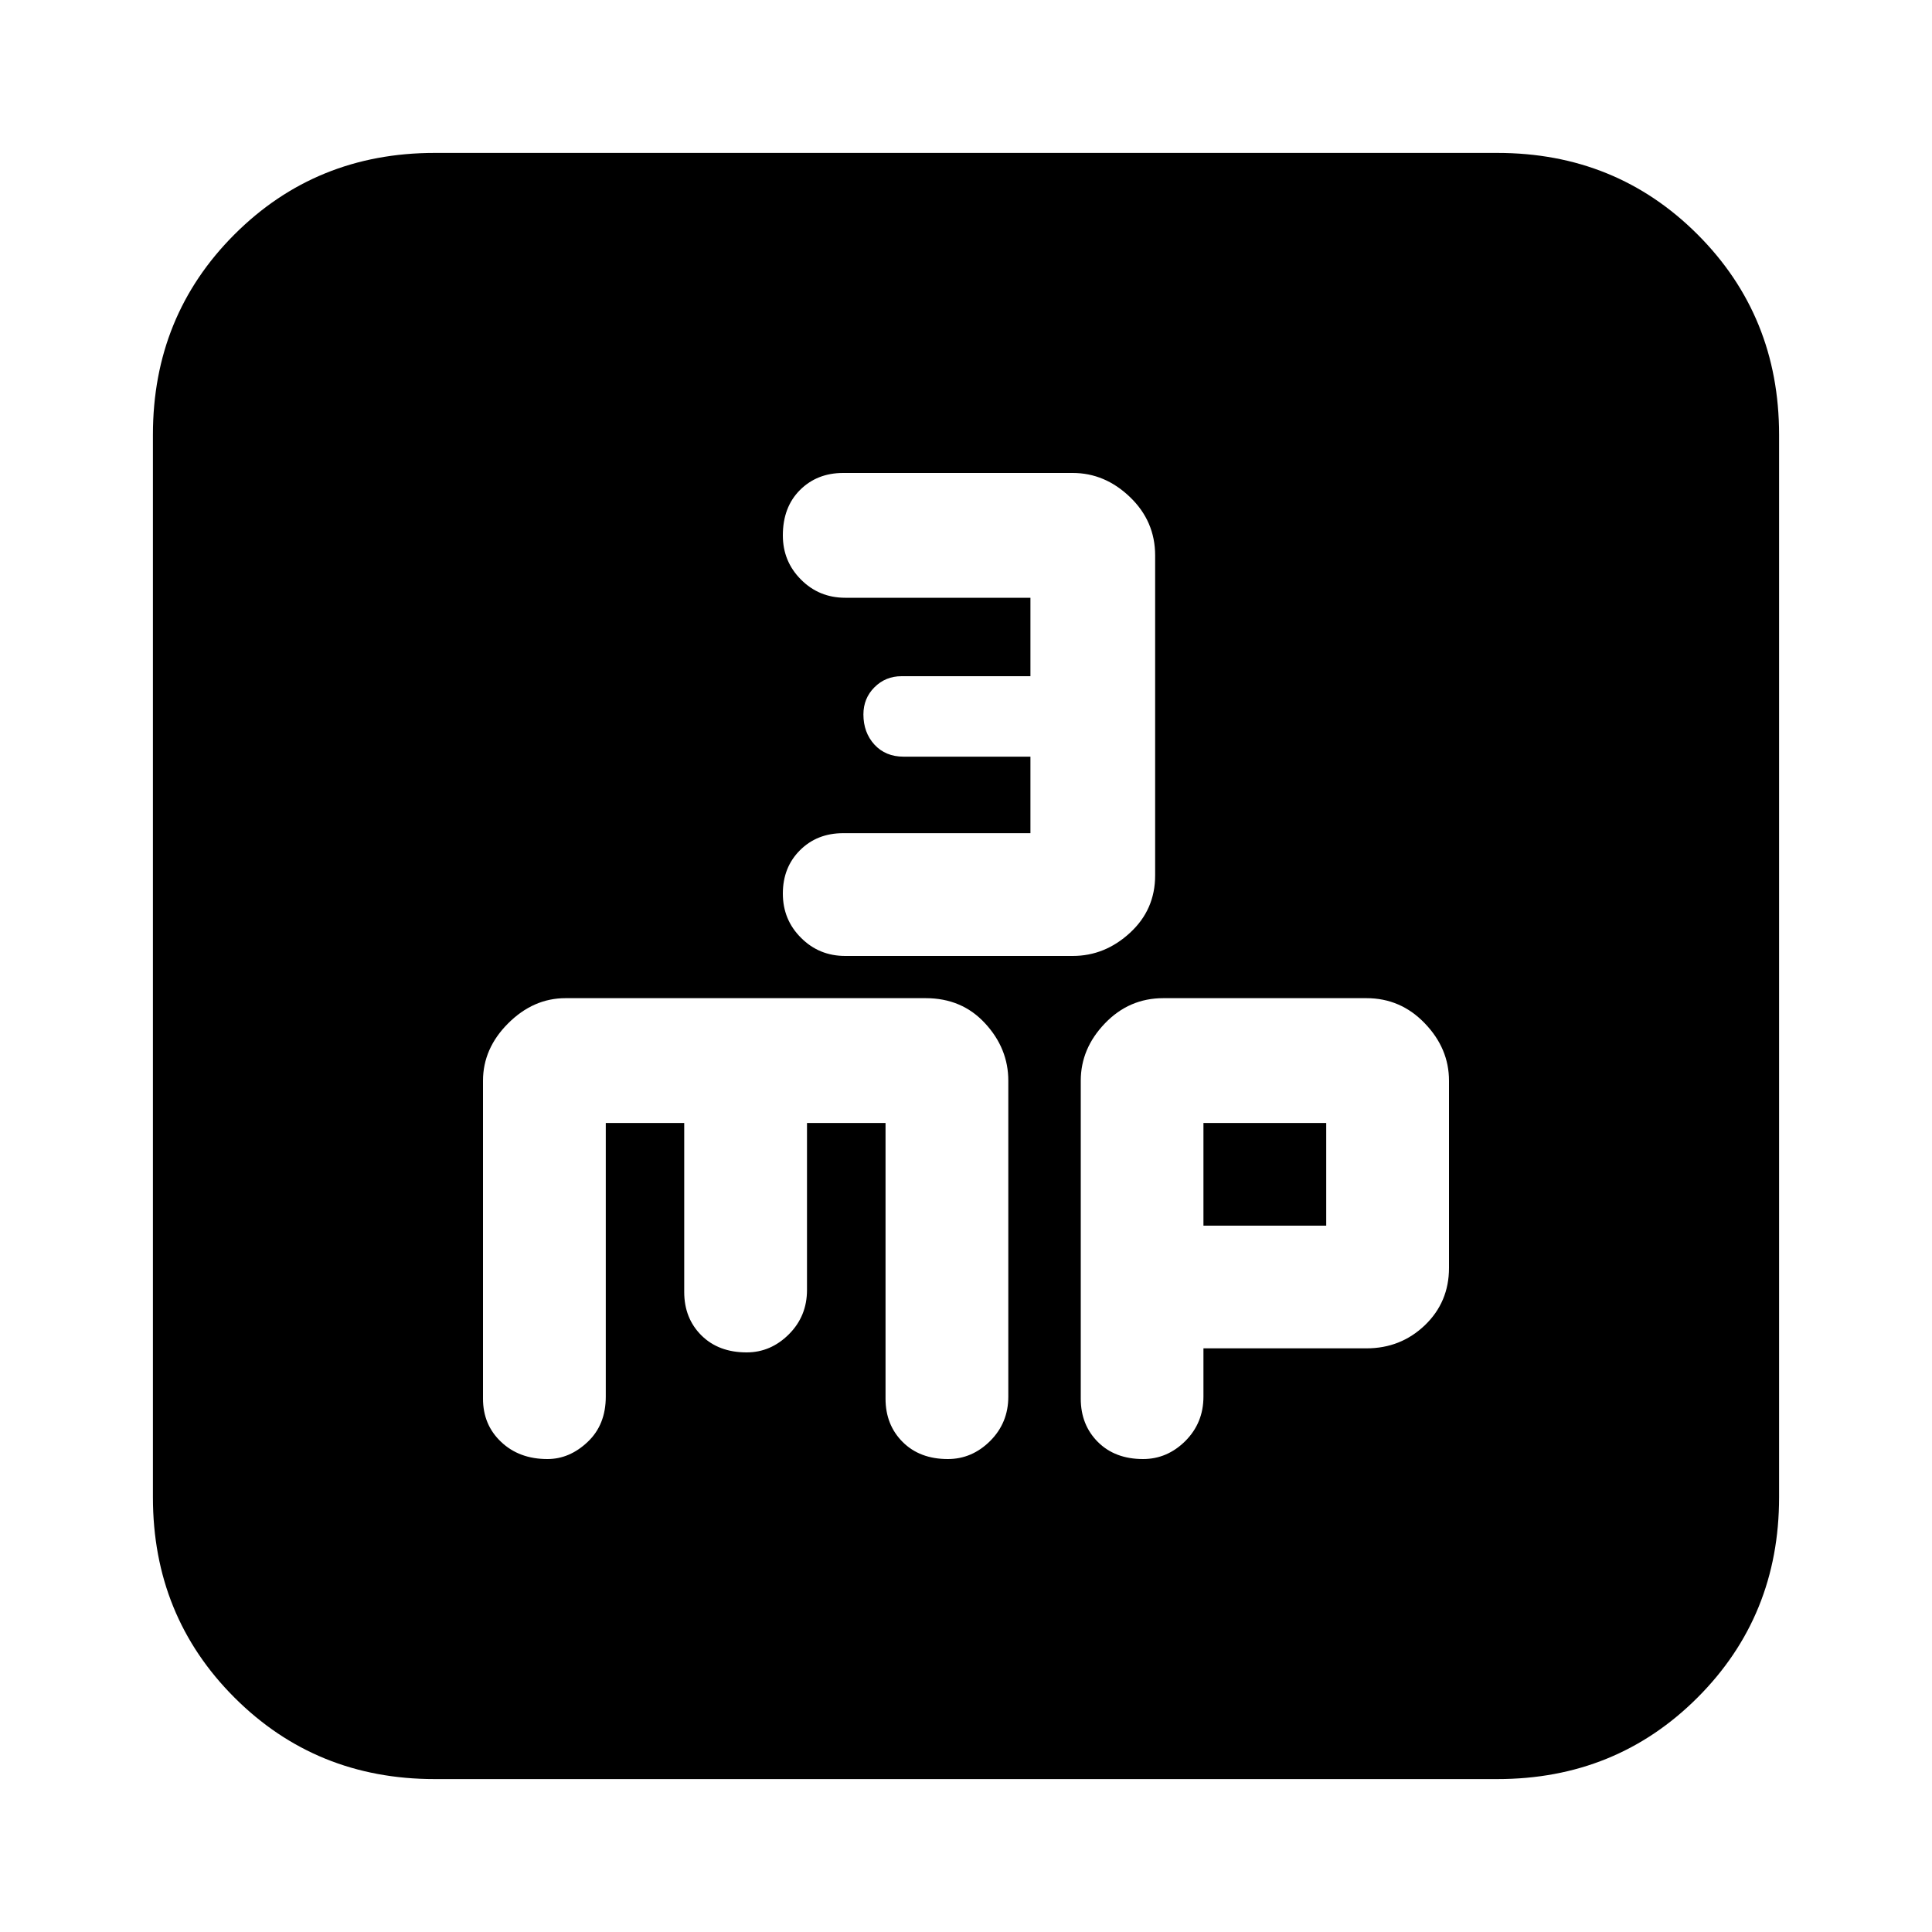 <svg xmlns="http://www.w3.org/2000/svg" height="20" width="20"><path d="M8.75 9.896h2.354q.334 0 .594-.24.26-.239.26-.594V5.75q0-.354-.26-.604t-.594-.25H8.729q-.271 0-.448.177t-.177.469q0 .27.188.458.187.188.458.188h1.917V7H9.333q-.166 0-.281.115-.114.114-.114.281 0 .187.114.312.115.125.302.125h1.313v.792H8.729q-.271 0-.448.177t-.177.448q0 .271.188.458.187.188.458.188ZM4.5 18.417q-1.229 0-2.073-.844-.844-.844-.844-2.073v-11q0-1.229.844-2.073.844-.844 2.073-.844h11q1.229 0 2.073.844.844.844.844 2.073v11q0 1.229-.844 2.073-.844.844-2.073.844Zm1.167-3.313q.229 0 .416-.177.188-.177.188-.469v-2.833h.812v1.75q0 .271.177.448.178.177.469.177.25 0 .438-.188.187-.187.187-.458v-1.729h.813v2.854q0 .271.177.448t.468.177q.25 0 .438-.187.188-.188.188-.459v-3.27q0-.334-.24-.594-.24-.261-.615-.261H5.854q-.333 0-.594.261-.26.26-.26.594v3.291q0 .271.188.448.187.177.479.177Zm6.166 0q.25 0 .438-.187.187-.188.187-.459v-.5h1.688q.354 0 .604-.239.25-.24.25-.594v-1.937q0-.334-.25-.594-.25-.261-.604-.261h-2.104q-.354 0-.604.261-.25.26-.25.594v3.291q0 .271.177.448t.468.177Zm.625-3.479h1.271v1.063h-1.271Z"/></svg>